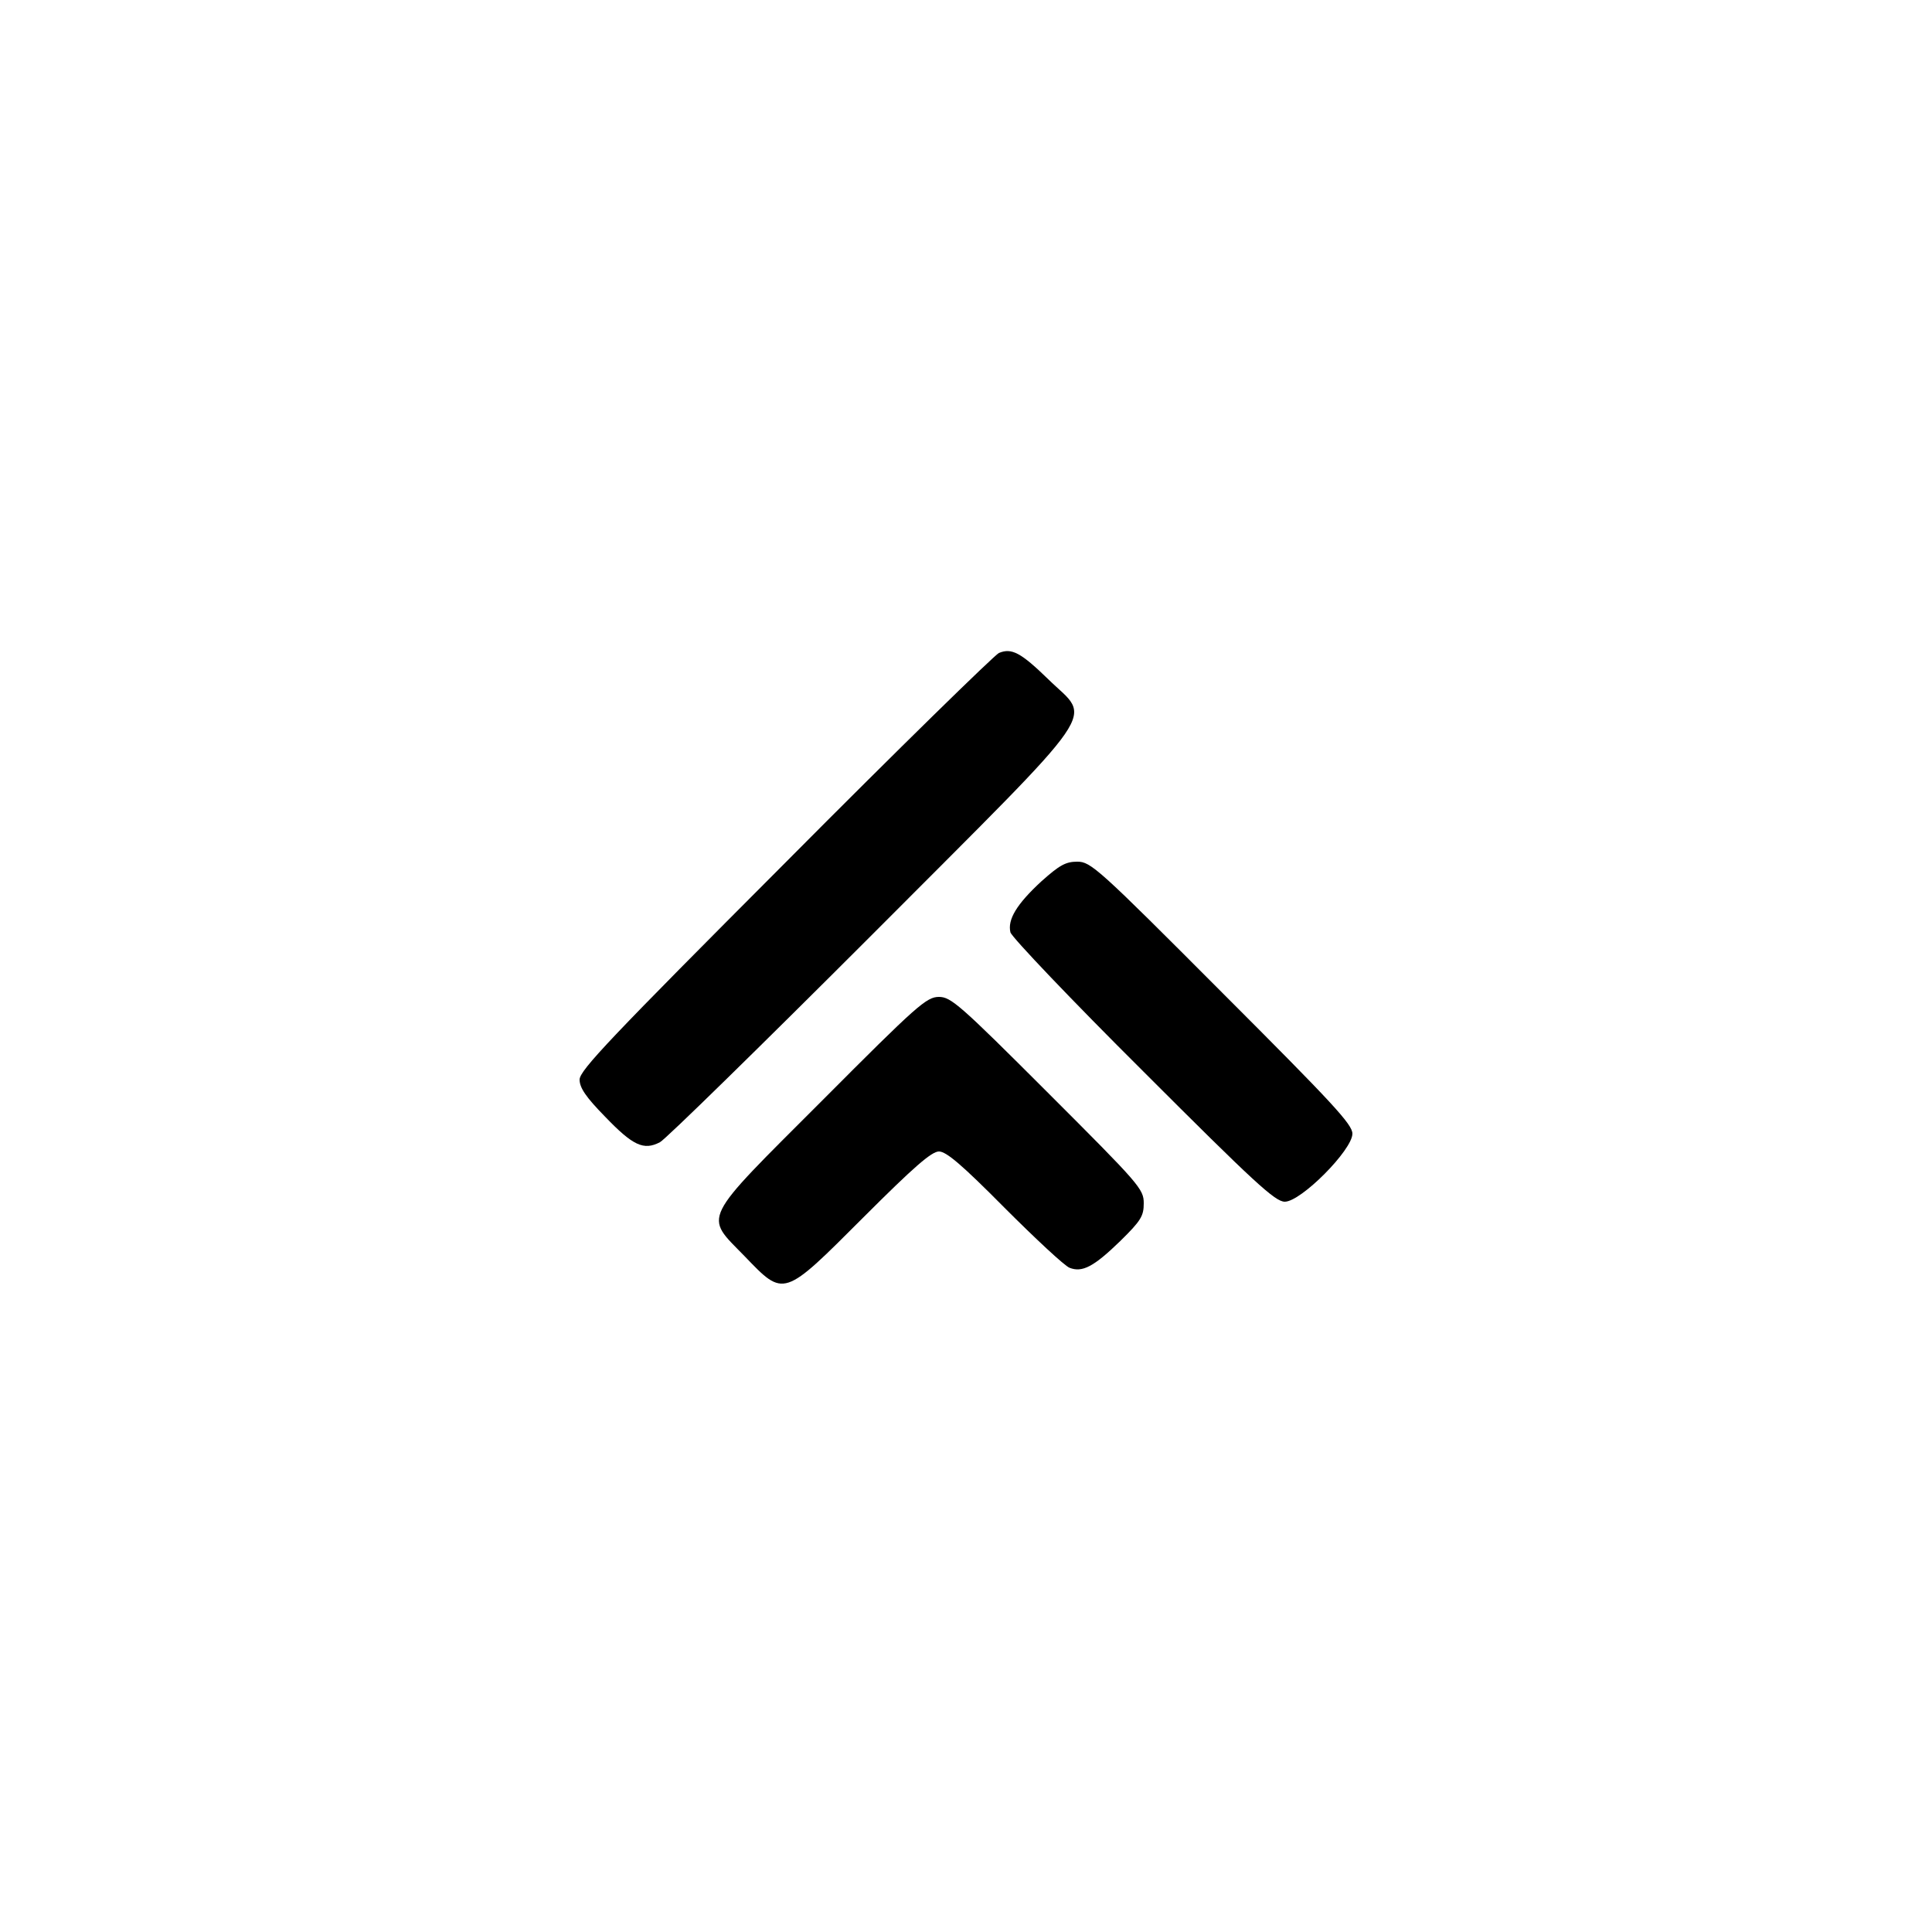 <?xml version="1.0" standalone="no"?>
<!DOCTYPE svg PUBLIC "-//W3C//DTD SVG 20010904//EN"
 "http://www.w3.org/TR/2001/REC-SVG-20010904/DTD/svg10.dtd">
<svg version="1.0" xmlns="http://www.w3.org/2000/svg"
 width="500pt" height="500pt" viewBox="0 0 500 500"
 preserveAspectRatio="xMidYMid meet">

<g transform="translate(0,500) scale(0.1,-0.1)"
fill="#000000" stroke="none">
<path d="M2585 3310 c-11 -5 -260 -248 -552 -542 -452 -453 -533 -538 -533
-562 0 -21 16 -45 66 -96 72 -75 100 -88 142 -66 15 8 262 250 550 538 608
610 567 550 455 660 -71 69 -95 82 -128 68z"/>
<path d="M2695 2719 c-64 -59 -88 -99 -80 -132 4 -13 158 -175 344 -360 287
-287 341 -337 366 -337 42 0 175 134 175 176 0 24 -49 77 -338 366 -320 321
-339 338 -374 338 -30 0 -46 -9 -93 -51z"/>
<path d="M2128 2152 c-318 -318 -306 -295 -201 -403 103 -107 99 -108 308 101
130 130 176 170 195 170 19 0 60 -35 170 -146 80 -80 155 -150 168 -155 33
-13 63 3 131 69 54 53 61 65 61 98 0 37 -11 49 -248 286 -228 228 -251 248
-282 248 -32 0 -56 -21 -302 -268z"/>
</g>
</svg>
